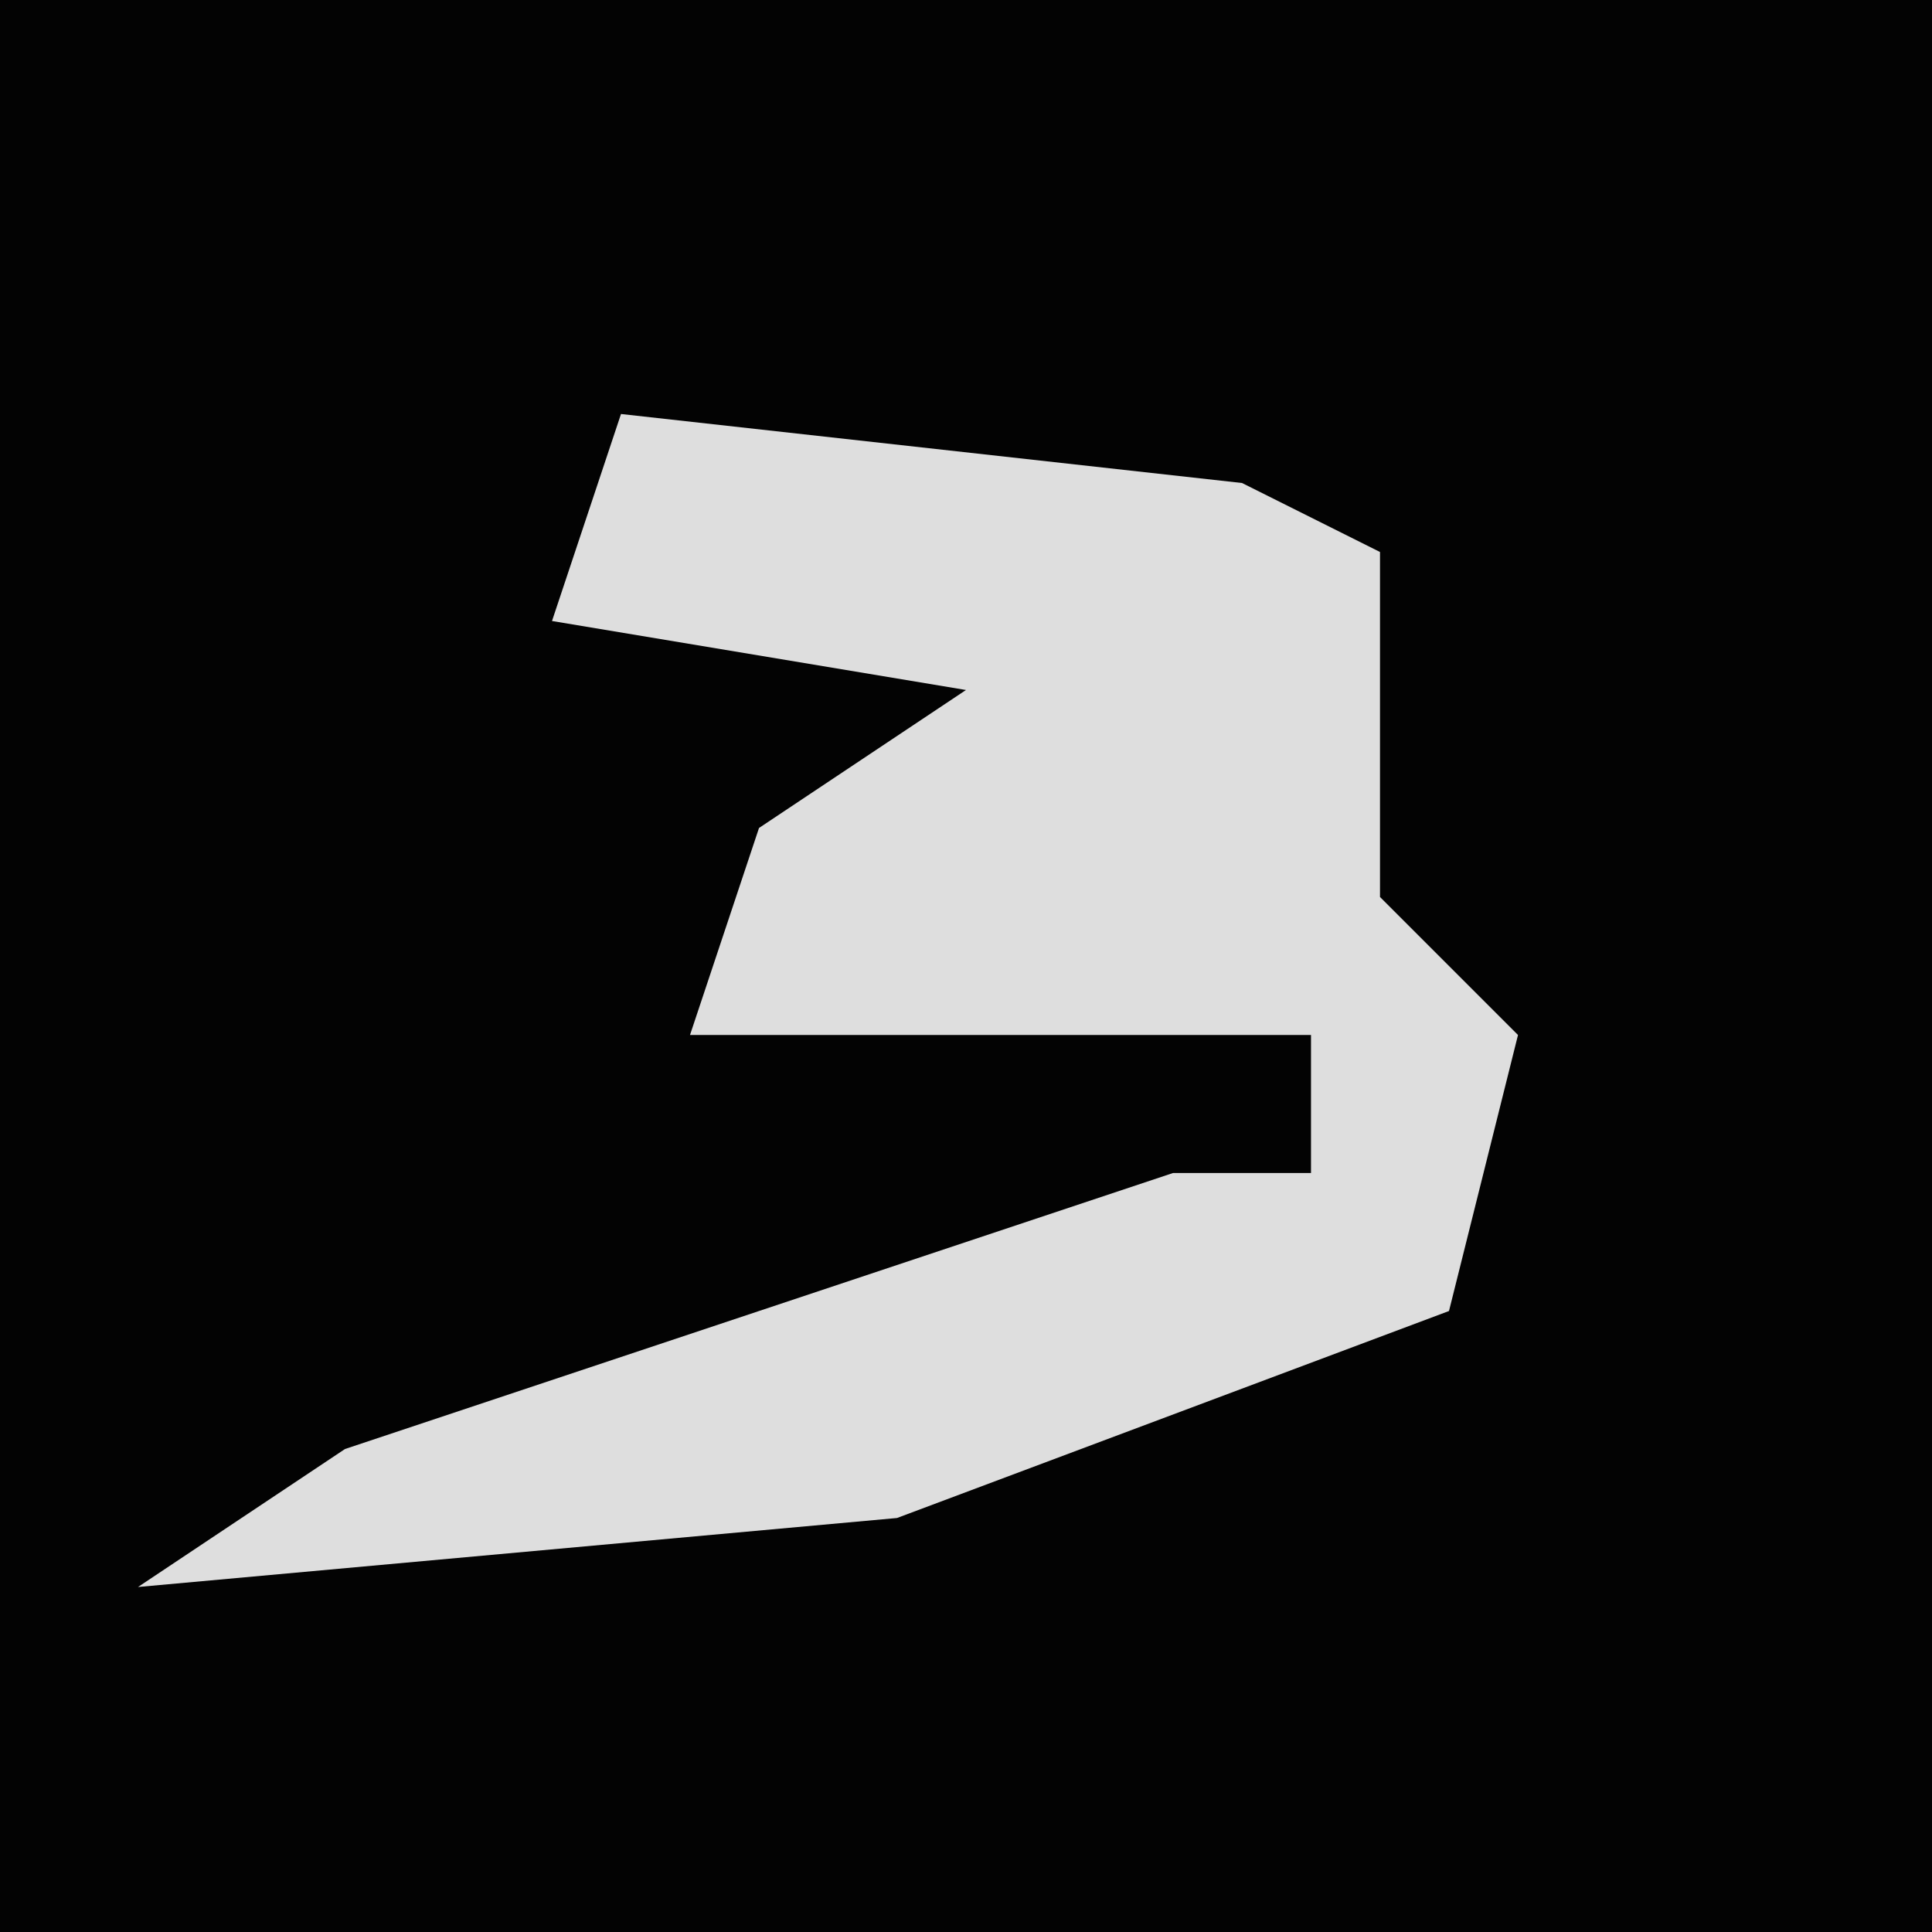 <?xml version="1.0" encoding="UTF-8"?>
<svg version="1.1" xmlns="http://www.w3.org/2000/svg" width="28" height="28">
<path d="M0,0 L28,0 L28,28 L0,28 Z " fill="#030303" transform="translate(0,0)"/>
<path d="M0,0 L9,1 L11,2 L11,7 L13,9 L12,13 L4,16 L-7,17 L-4,15 L8,11 L10,11 L10,9 L1,9 L2,6 L5,4 L-1,3 Z " fill="#DEDEDE" transform="translate(9,6)"/>
</svg>
